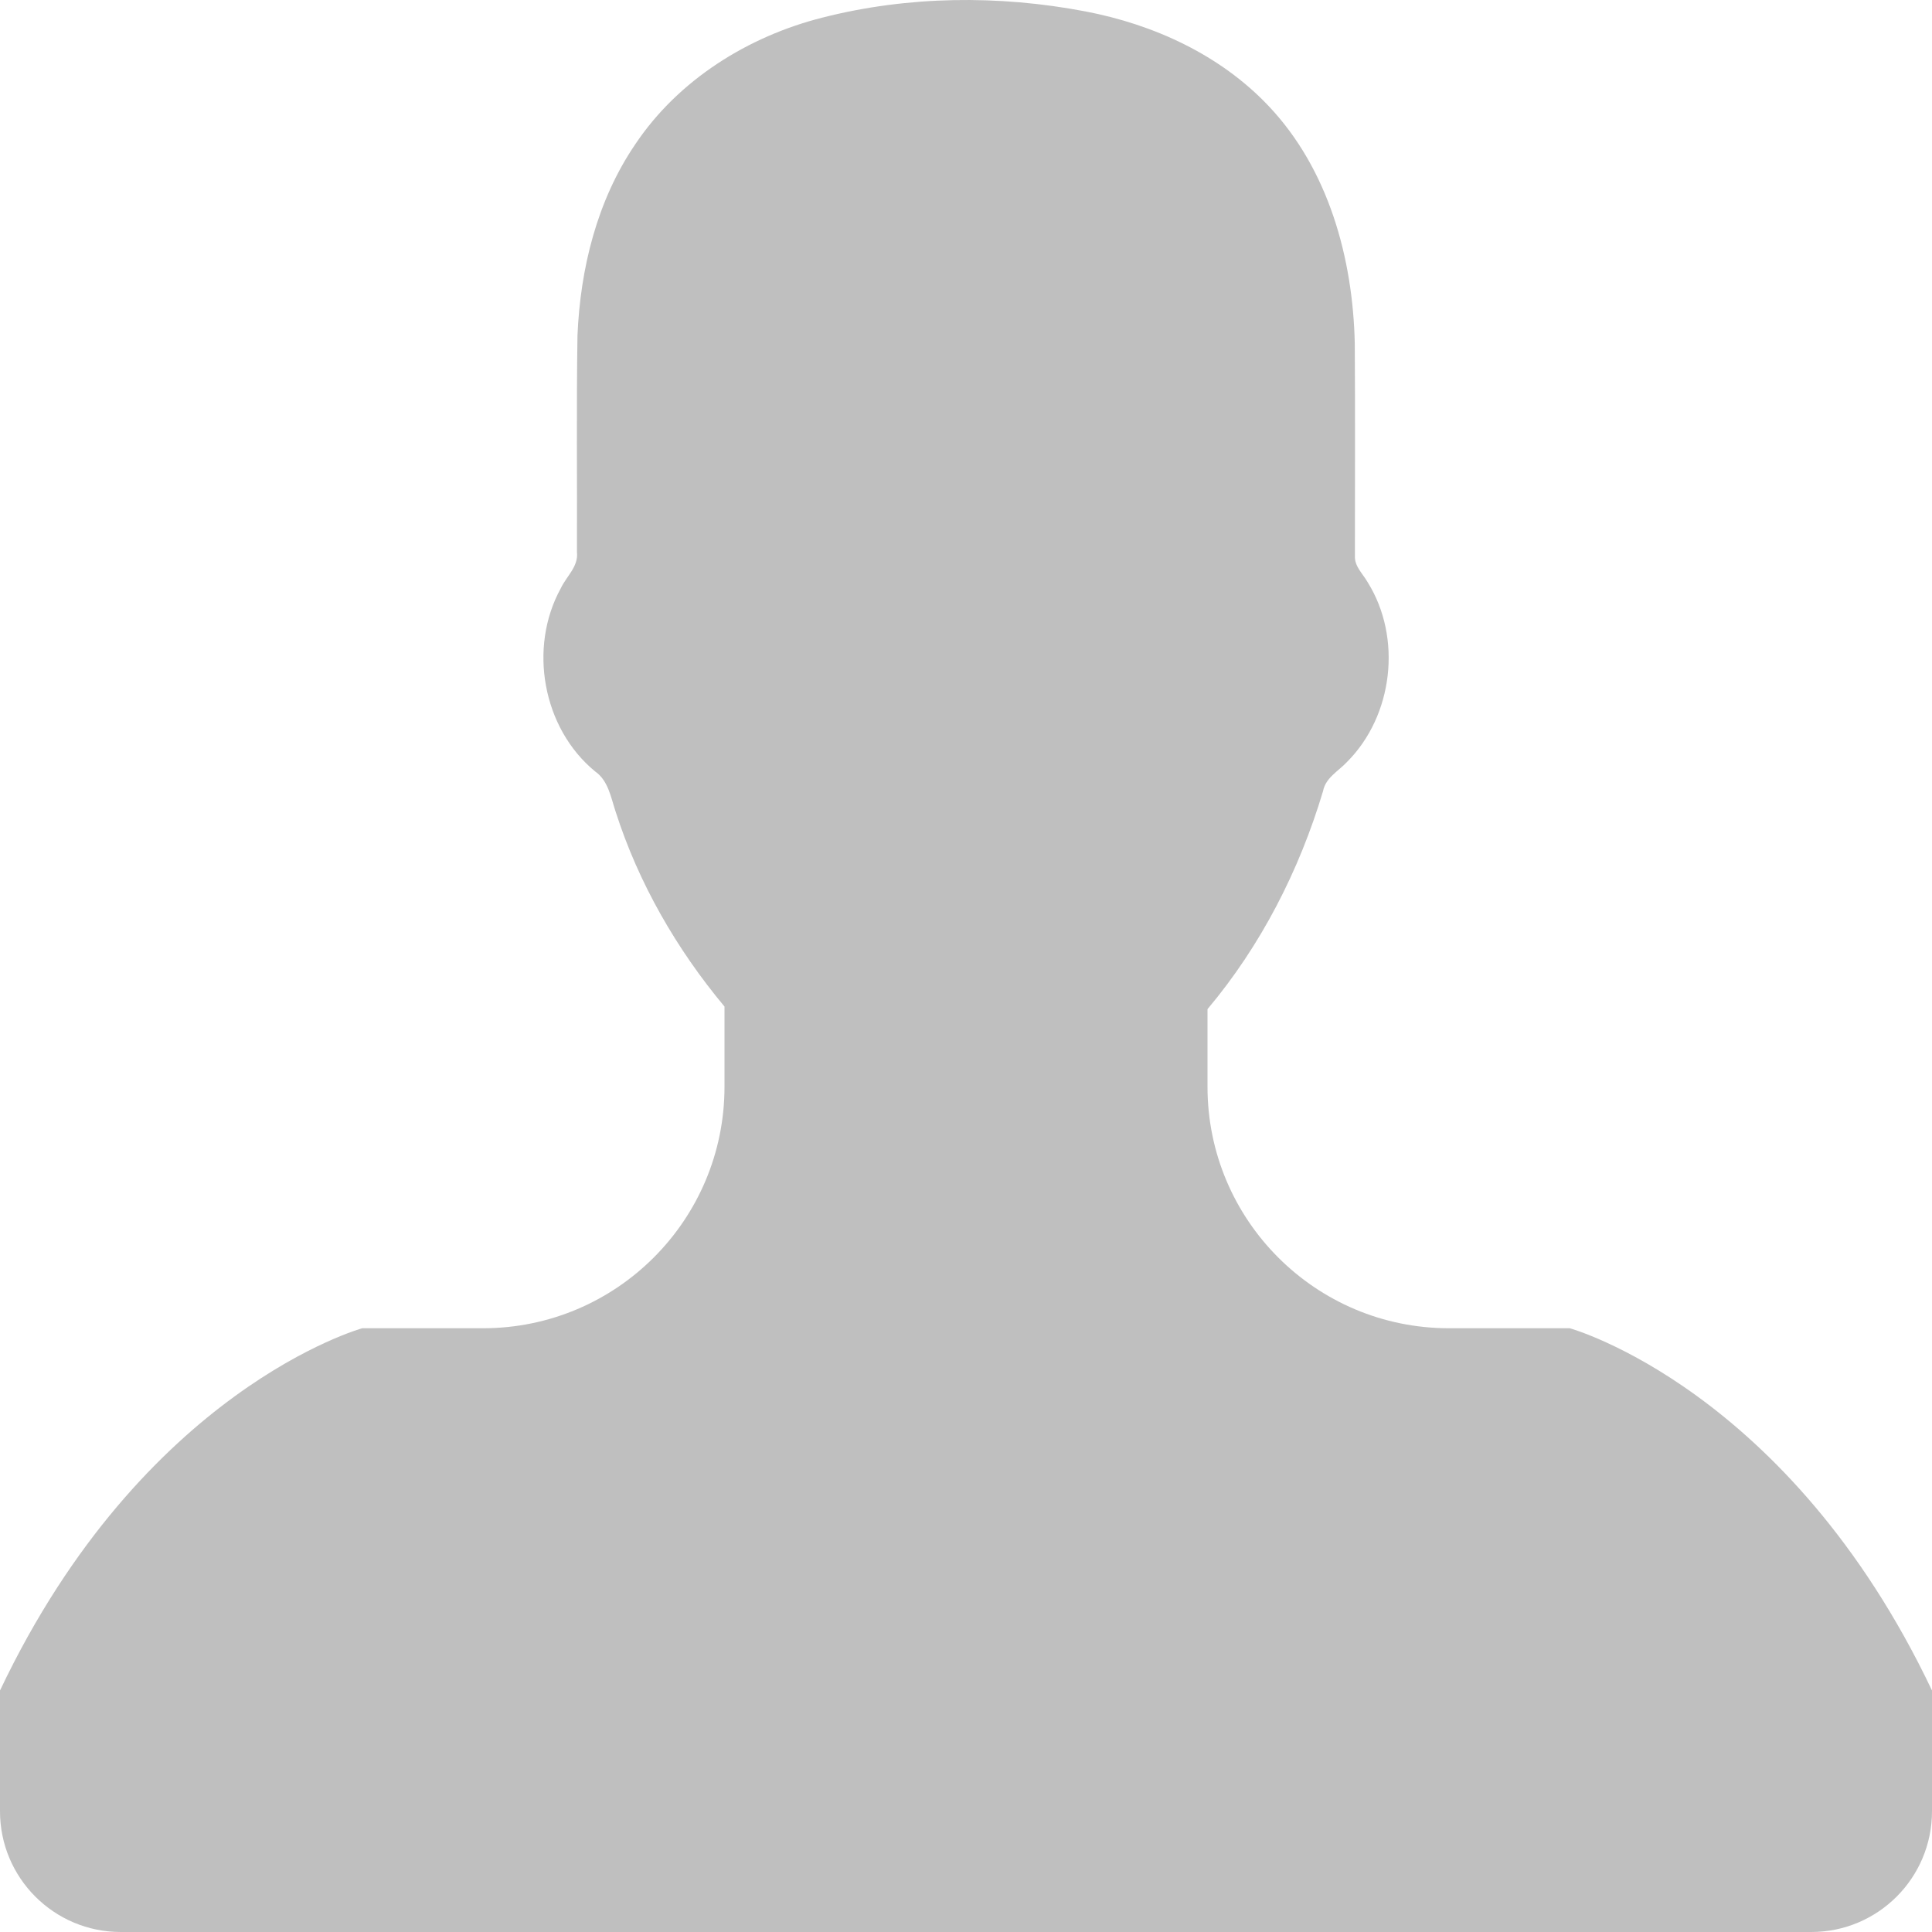 <?xml version="1.0" encoding="UTF-8" standalone="no"?>
<svg width="30px" height="30px" viewBox="0 0 30 30" version="1.1" xmlns="http://www.w3.org/2000/svg" xmlns:xlink="http://www.w3.org/1999/xlink" xmlns:sketch="http://www.bohemiancoding.com/sketch/ns">
    <!-- Generator: Sketch 3.2.2 (9983) - http://www.bohemiancoding.com/sketch -->
    <title>user-icon</title>
    <desc>Created with Sketch.</desc>
    <defs></defs>
    <g id="Welcome" stroke="none" stroke-width="1" fill="none" fill-rule="evenodd" sketch:type="MSPage">
        <g id="Login" sketch:type="MSArtboardGroup" transform="translate(-432, -327)" fill="#BFBFBF">
            <g id="TamañoMenu" sketch:type="MSLayerGroup" transform="translate(382, 171)">
                <g id="user-icon" transform="translate(50, 155)" sketch:type="MSShapeGroup">
                    <path d="M24.375,21.625 L22.5,21.625 C20.429,21.625 18.75,19.946 18.75,17.875 L18.75,16.67 C19.579,15.684 20.175,14.518 20.544,13.285 C20.583,13.077 20.782,12.975 20.916,12.832 C21.634,12.114 21.775,10.903 21.237,10.041 C21.163,9.91 21.032,9.796 21.039,9.634 C21.039,8.535 21.044,7.433 21.037,6.335 C21.008,5.008 20.629,3.628 19.699,2.646 C18.948,1.852 17.917,1.38 16.853,1.177 C15.509,0.921 14.103,0.934 12.772,1.273 C11.618,1.564 10.534,2.239 9.864,3.241 C9.271,4.112 9.011,5.169 8.967,6.211 C8.95,7.33 8.963,8.451 8.959,9.573 C8.985,9.797 8.795,9.949 8.708,10.135 C8.201,11.055 8.425,12.308 9.24,12.978 C9.446,13.121 9.485,13.381 9.56,13.605 C9.915,14.713 10.505,15.737 11.25,16.63 L11.25,17.875 C11.25,19.946 9.571,21.625 7.5,21.625 L5.625,21.625 C5.625,21.625 2.227,22.562 0,27.25 L0,29.125 C0,30.161 0.839,31 1.875,31 L28.125,31 C29.161,31 30,30.161 30,29.125 L30,27.25 C27.773,22.562 24.375,21.625 24.375,21.625 L24.375,21.625 Z" id="Shape"></path>
                </g>
            </g>
        </g>
    </g>
</svg>